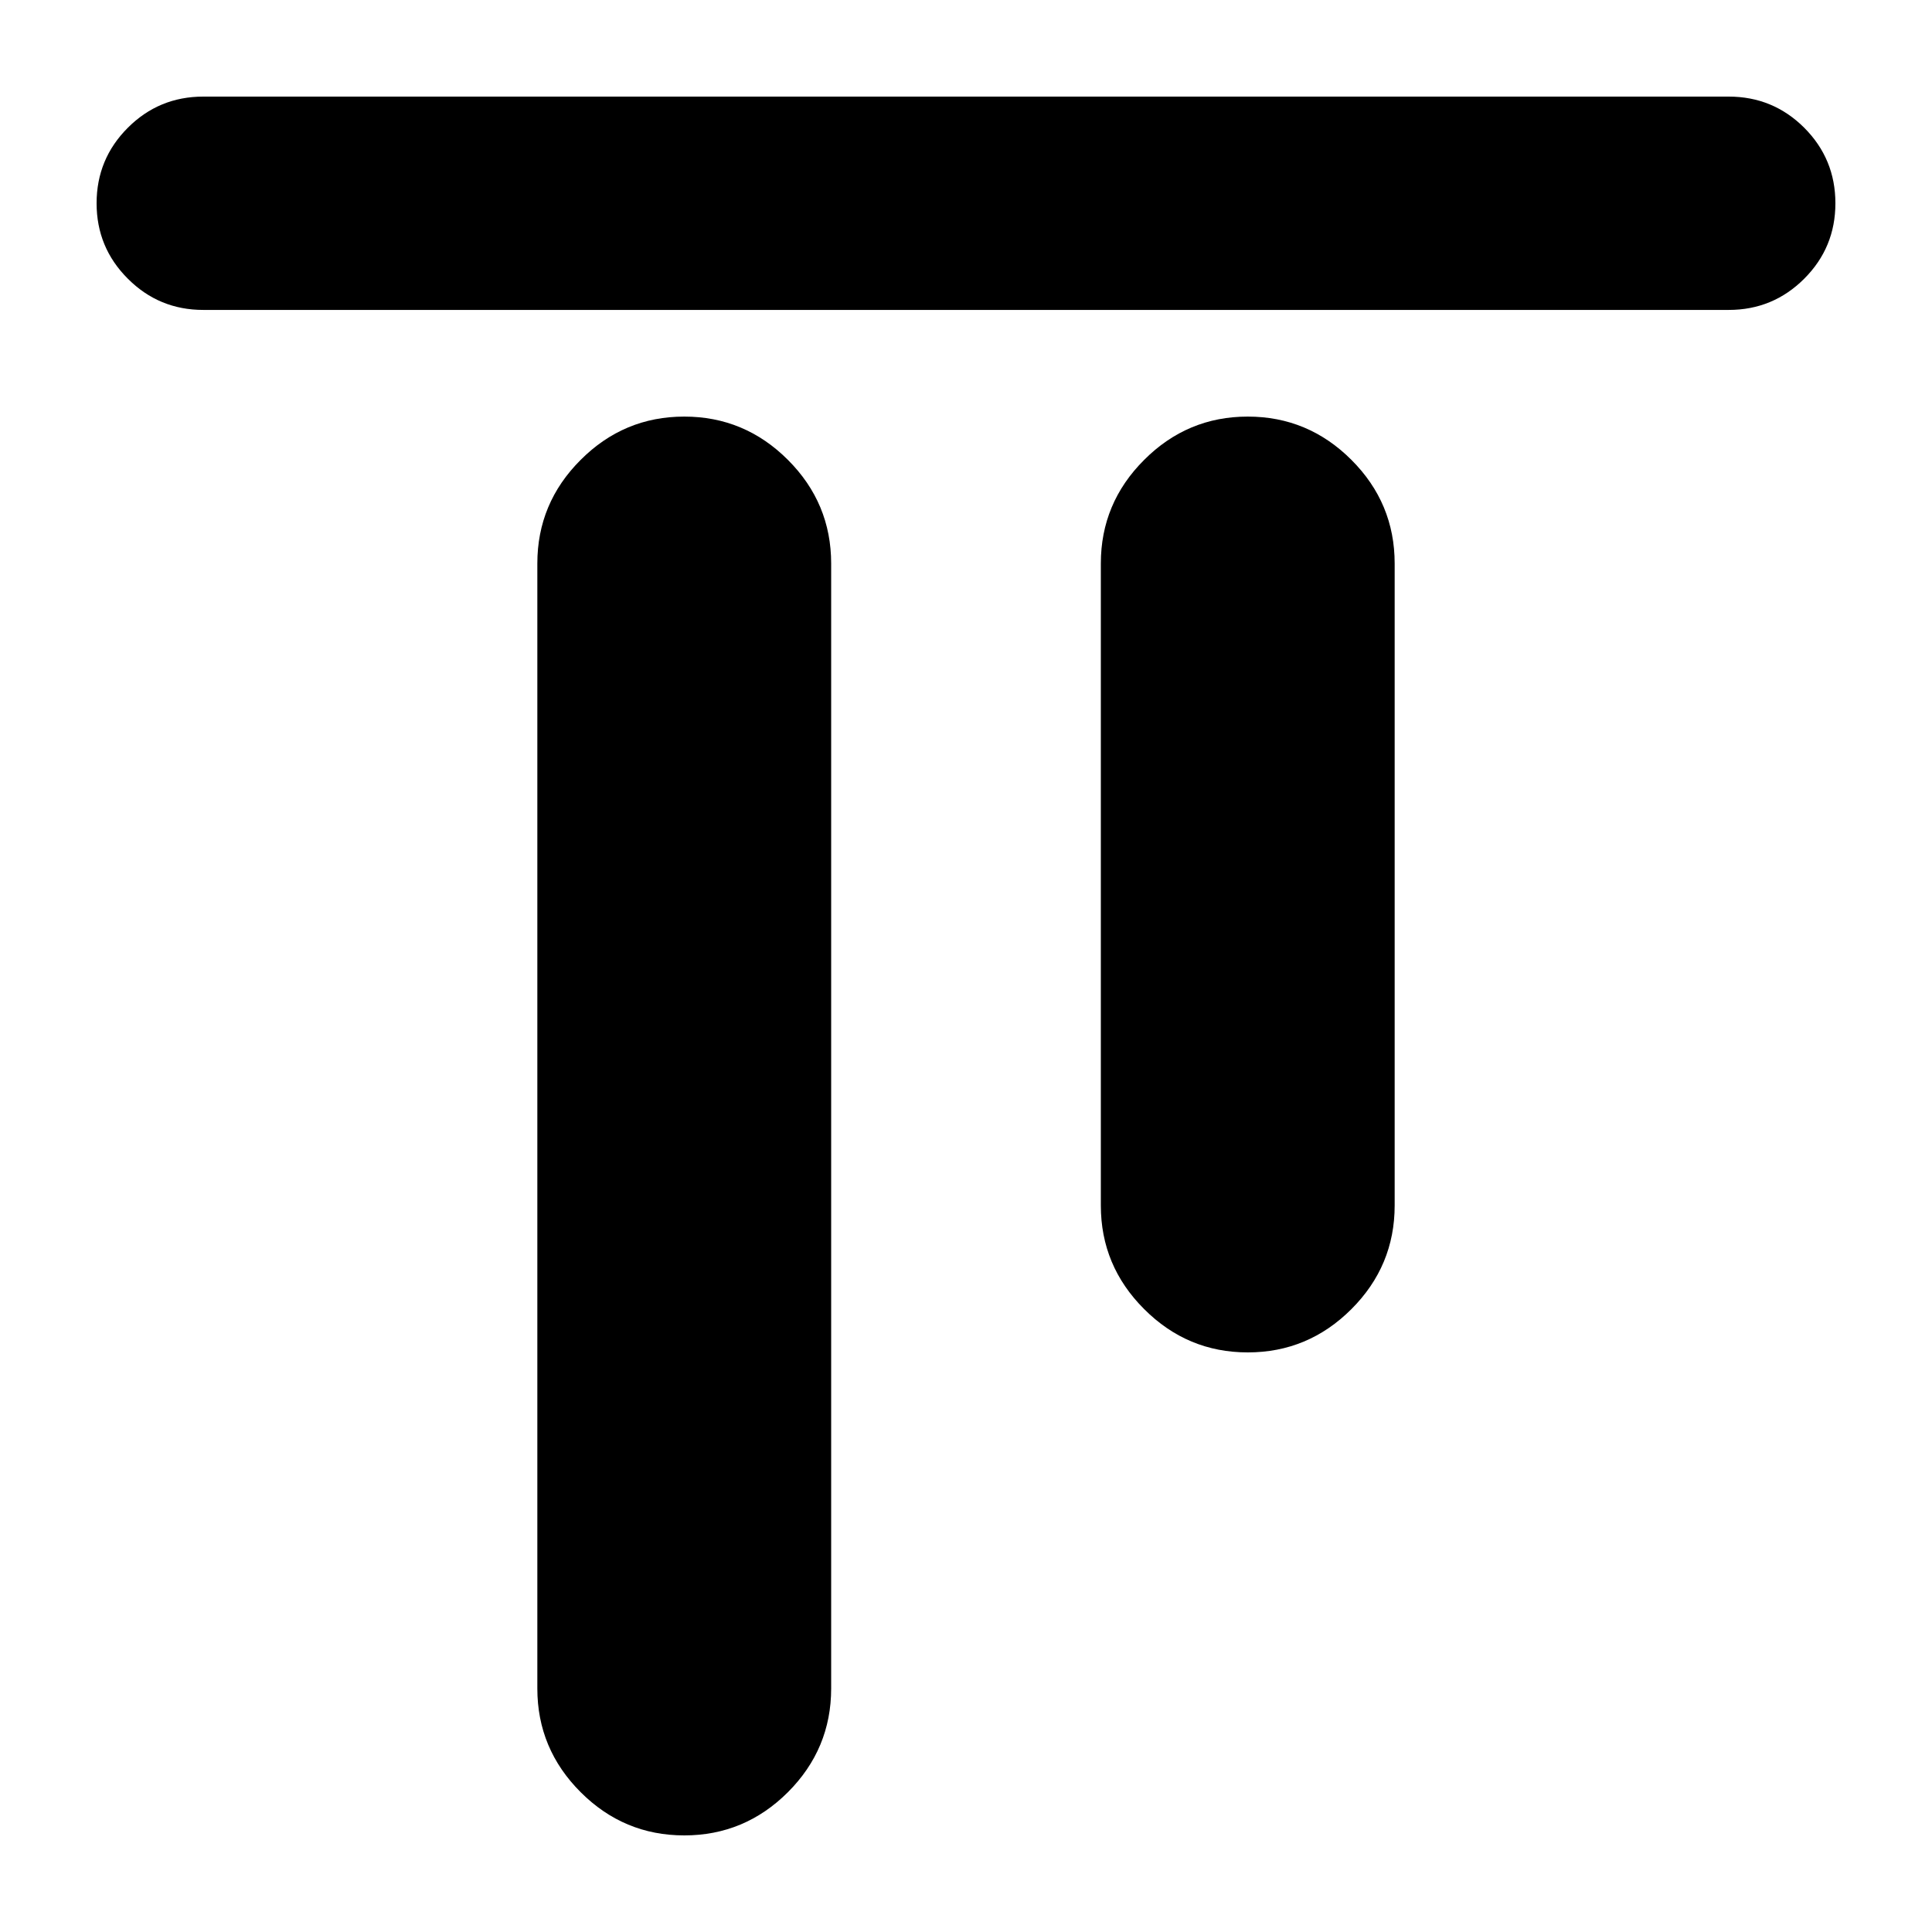 <svg xmlns="http://www.w3.org/2000/svg" height="24" width="24"><path d="M2.525 3.85q-.55 0-.937-.388-.388-.387-.388-.937t.388-.938q.387-.387.937-.387h18.95q.55 0 .938.387.387.388.387.938 0 .55-.387.937-.388.388-.938.388ZM8.5 22.8q-.75 0-1.287-.537-.538-.538-.538-1.288V7q0-.75.538-1.287.537-.538 1.287-.538.75 0 1.288.538.537.537.537 1.287v13.975q0 .75-.537 1.288-.538.537-1.288.537Zm7-6q-.75 0-1.287-.538-.538-.537-.538-1.287V7q0-.75.538-1.287.537-.538 1.287-.538.75 0 1.288.538.537.537.537 1.287v7.975q0 .75-.537 1.287-.538.538-1.288.538Z"/></svg>